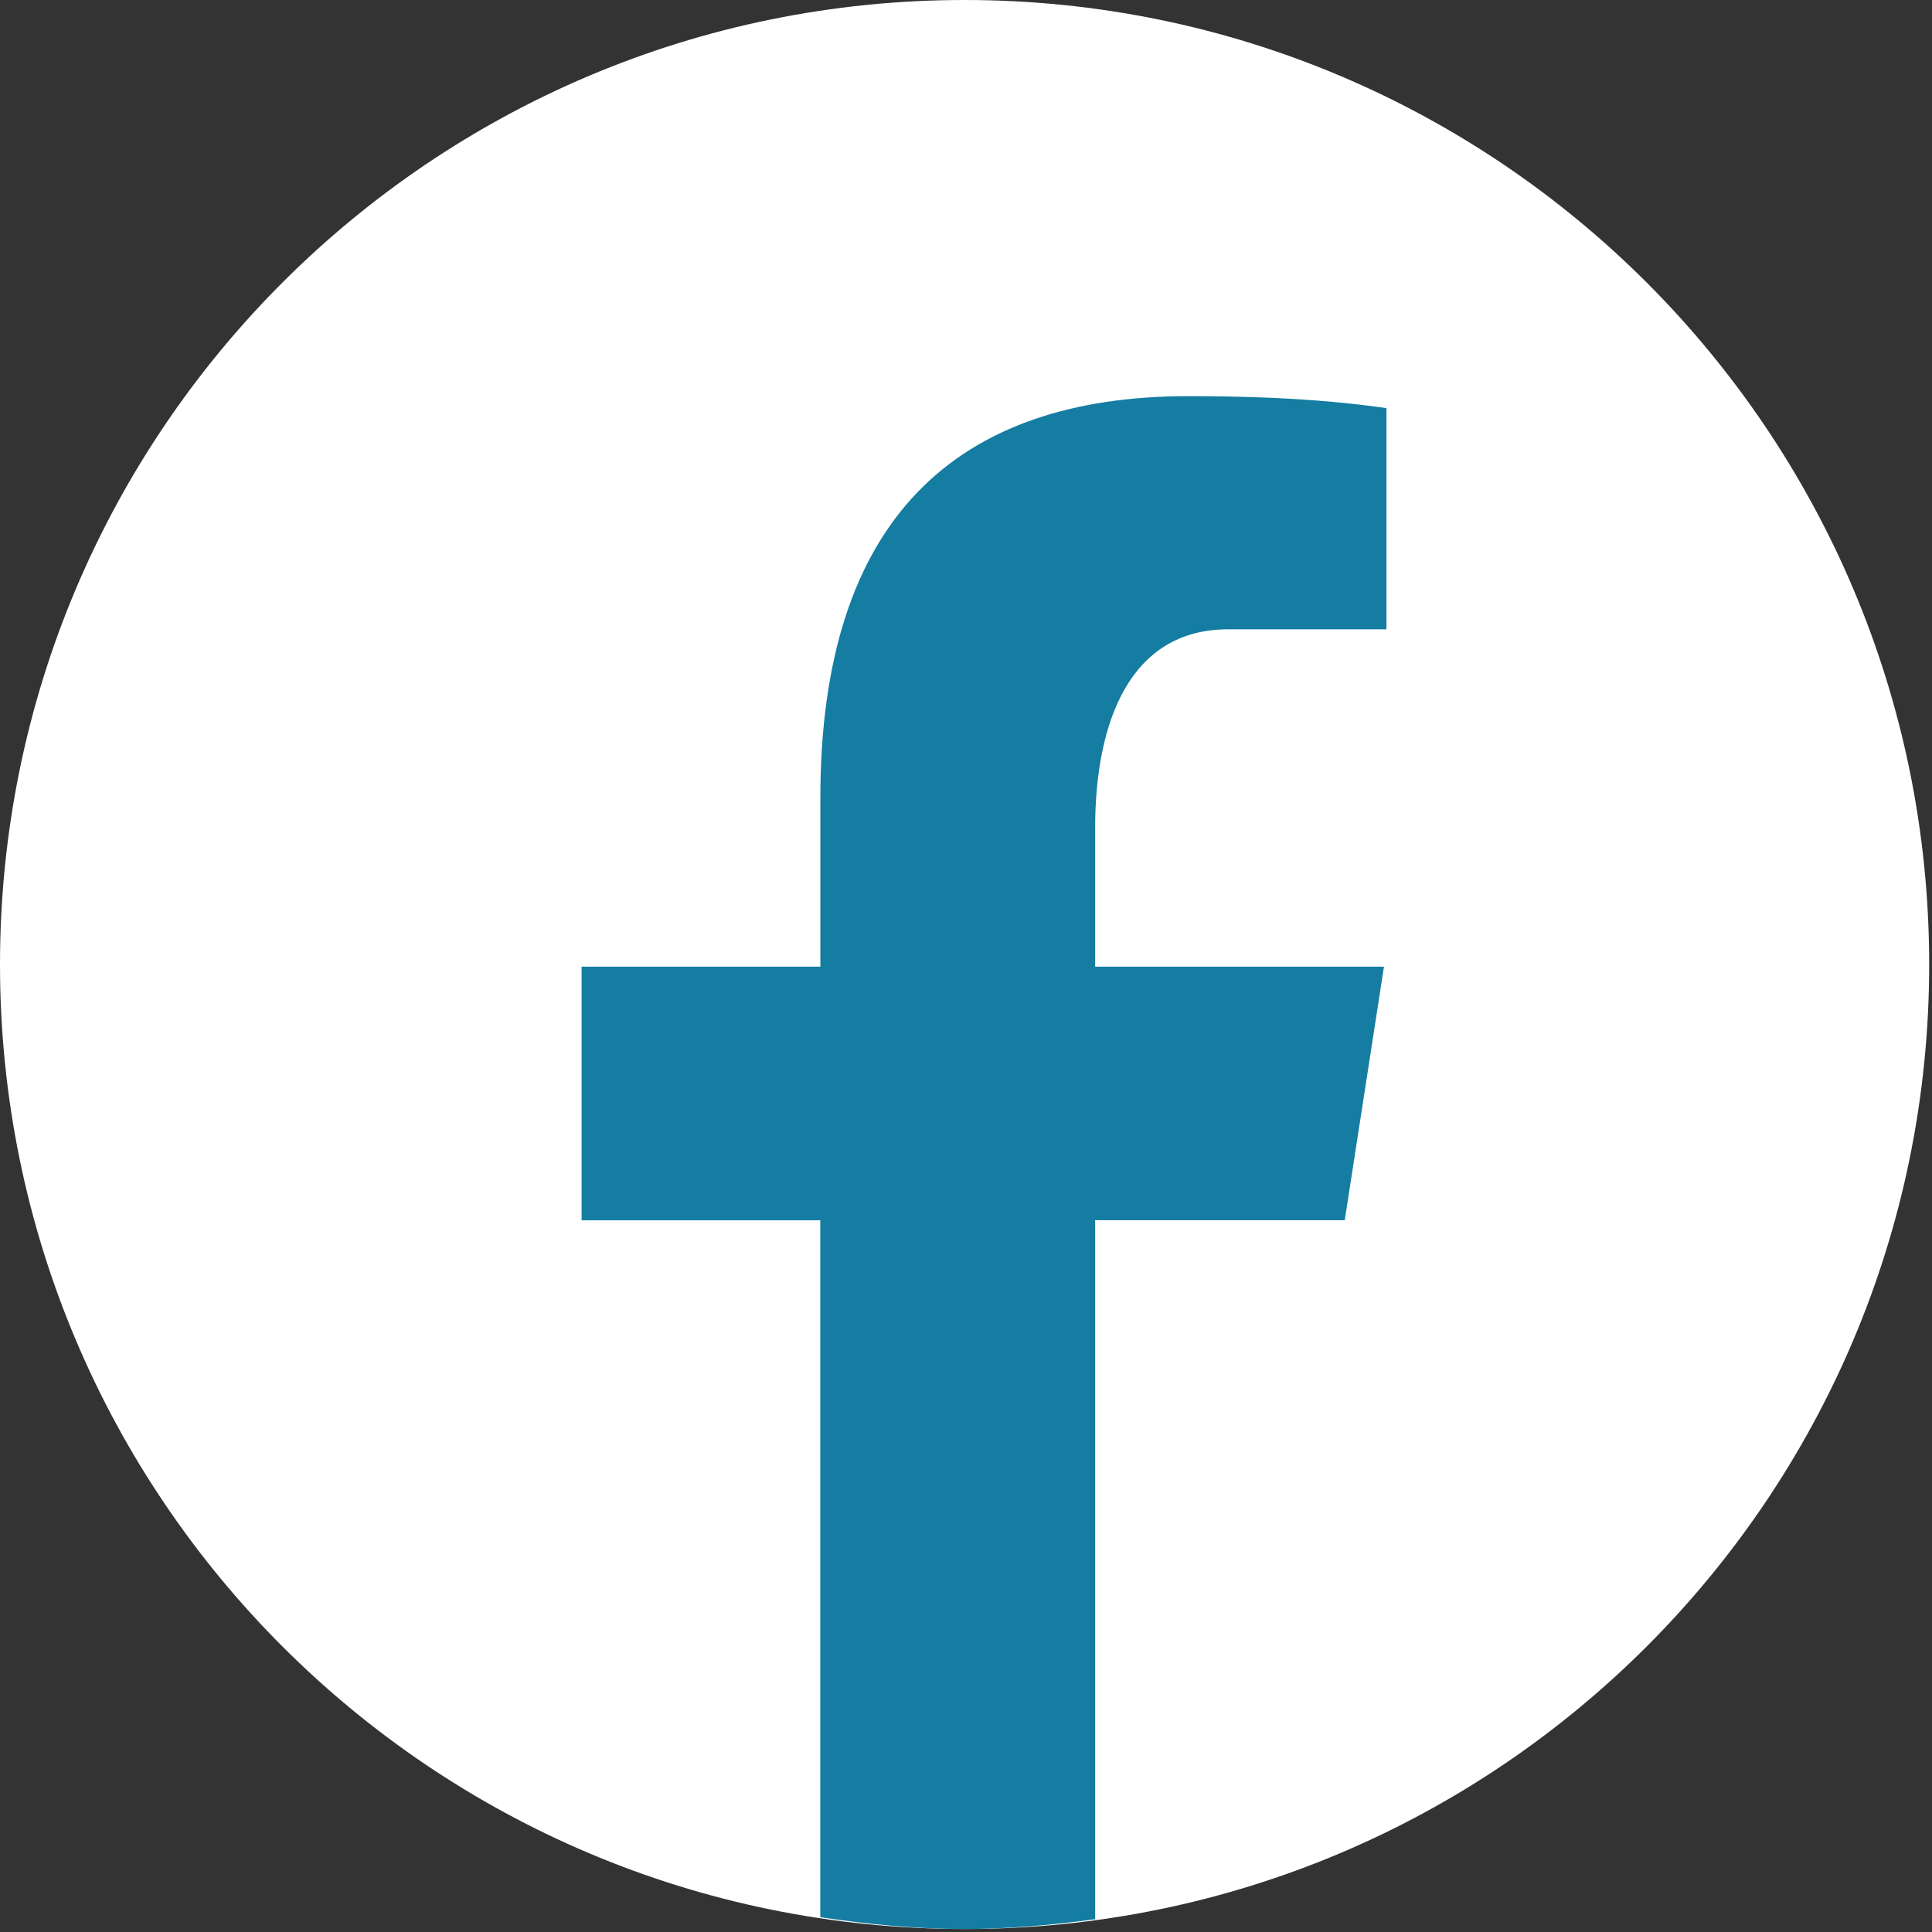 <svg width="26" height="26" viewBox="0 0 26 26" fill="none" xmlns="http://www.w3.org/2000/svg">
<rect x="0" y="0" width="26" height="26" fill="#333333" stroke="none"/>
<path d="M12.981 0C5.811 0 0 5.811 0 12.98C0 20.149 5.811 25.96 12.981 25.96C20.15 25.96 25.962 20.149 25.962 12.98C25.962 5.811 20.15 0 12.981 0Z" fill="white"/>
<path d="M14.738 16.421H18.097L18.625 13.009H14.738V11.143C14.738 9.726 15.201 8.469 16.527 8.469H18.658V5.492C18.283 5.441 17.492 5.331 15.995 5.331C12.871 5.331 11.04 6.98 11.04 10.739V13.009H7.827V16.422H11.039V25.801C11.675 25.896 12.319 25.96 12.981 25.96C13.579 25.96 14.162 25.906 14.738 25.828V16.421Z" fill="#157DA1"/>
</svg>